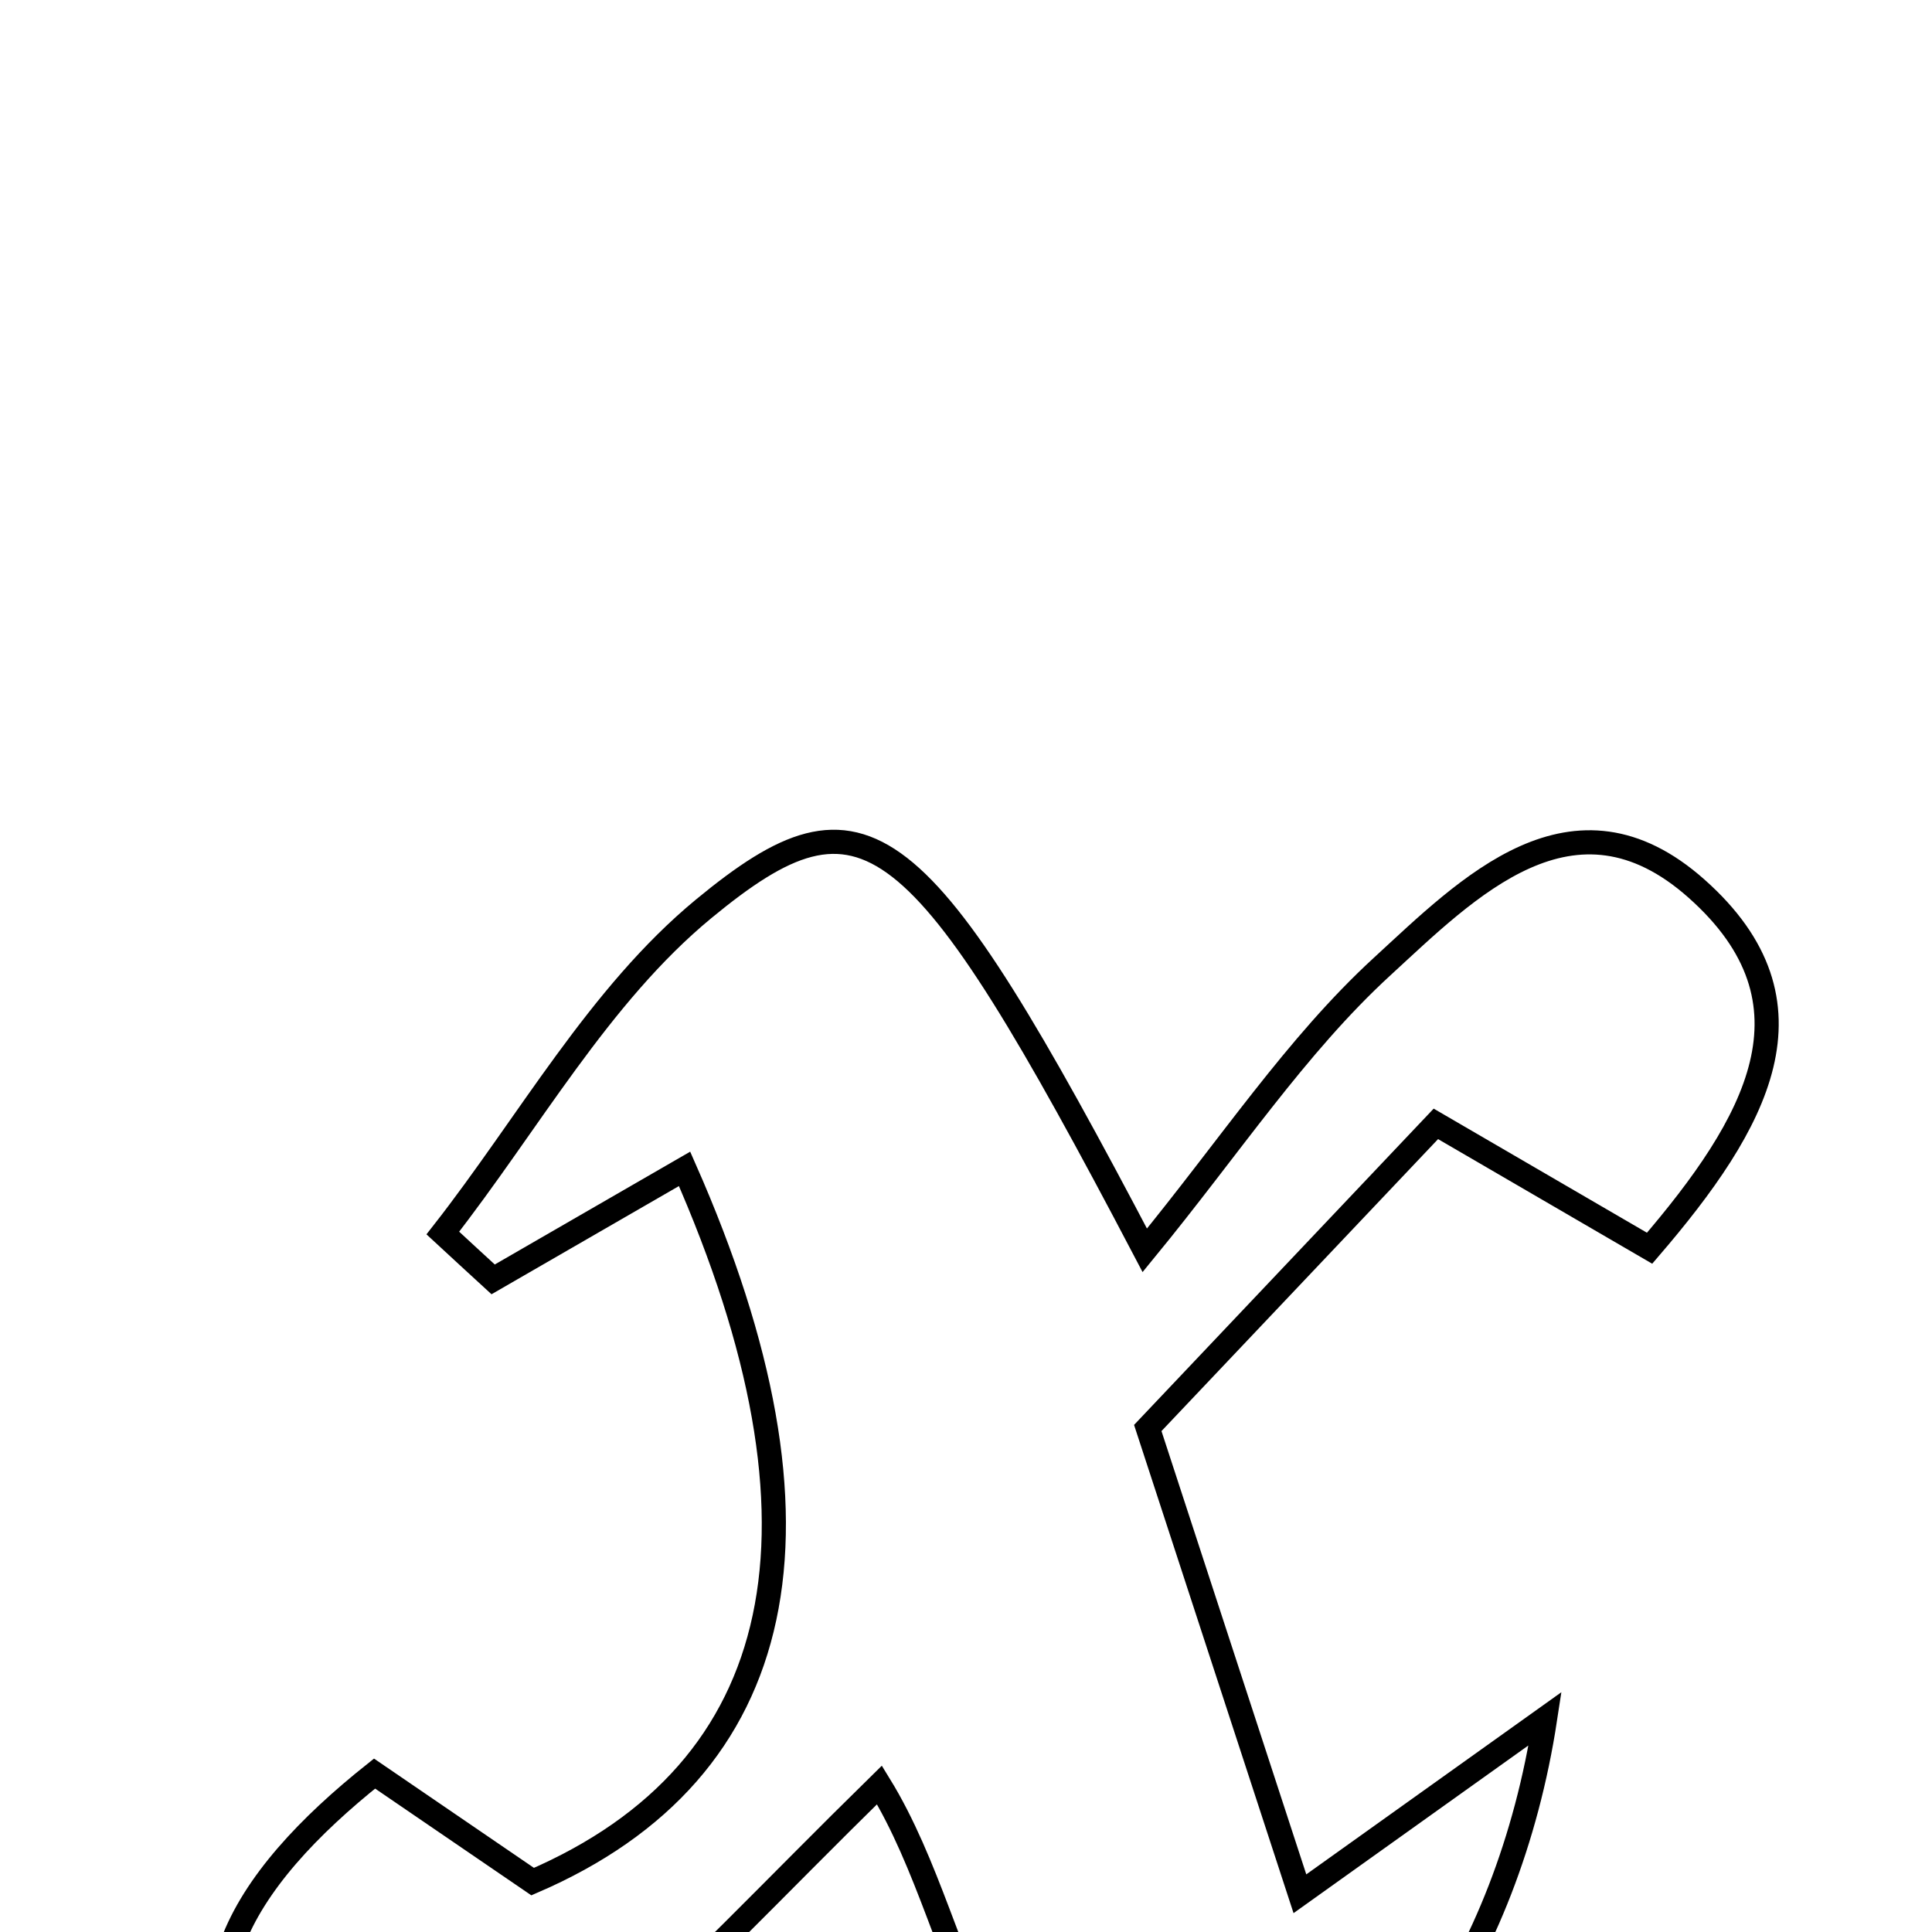 <svg xmlns="http://www.w3.org/2000/svg" viewBox="0.0 0.0 24.0 24.0" height="200px" width="200px"><path fill="none" stroke="black" stroke-width=".3" stroke-opacity="1.0"  filling="0" d="M21.076 11.04 C22.676 12.462 21.823 13.956 20.492 15.506 C19.713 15.053 18.931 14.597 17.837 13.961 C16.67 15.193 15.499 16.428 14.258 17.739 C14.88 19.645 15.456 21.409 16.148 23.525 C17.287 22.712 18.206 22.056 19.194 21.35 C18.735 24.364 17.024 26.823 15.152 26.915 C12.024 27.067 12.127 24.127 10.925 22.173 C9.602 23.47 8.582 24.566 7.458 25.541 C6.319 26.53 4.816 27.806 3.514 26.49 C1.94 24.901 3.022 23.33 4.653 22.032 C5.37 22.521 6.035 22.976 6.617 23.374 C9.819 21.994 10.465 18.962 8.504 14.52 C7.694 14.988 6.91 15.441 6.126 15.893 C5.917 15.702 5.709 15.509 5.501 15.317 C6.566 13.956 7.44 12.363 8.742 11.289 C10.748 9.634 11.4 10.159 14.221 15.532 C15.279 14.242 16.099 12.99 17.167 12.009 C18.23 11.033 19.544 9.677 21.076 11.04"></path></svg>